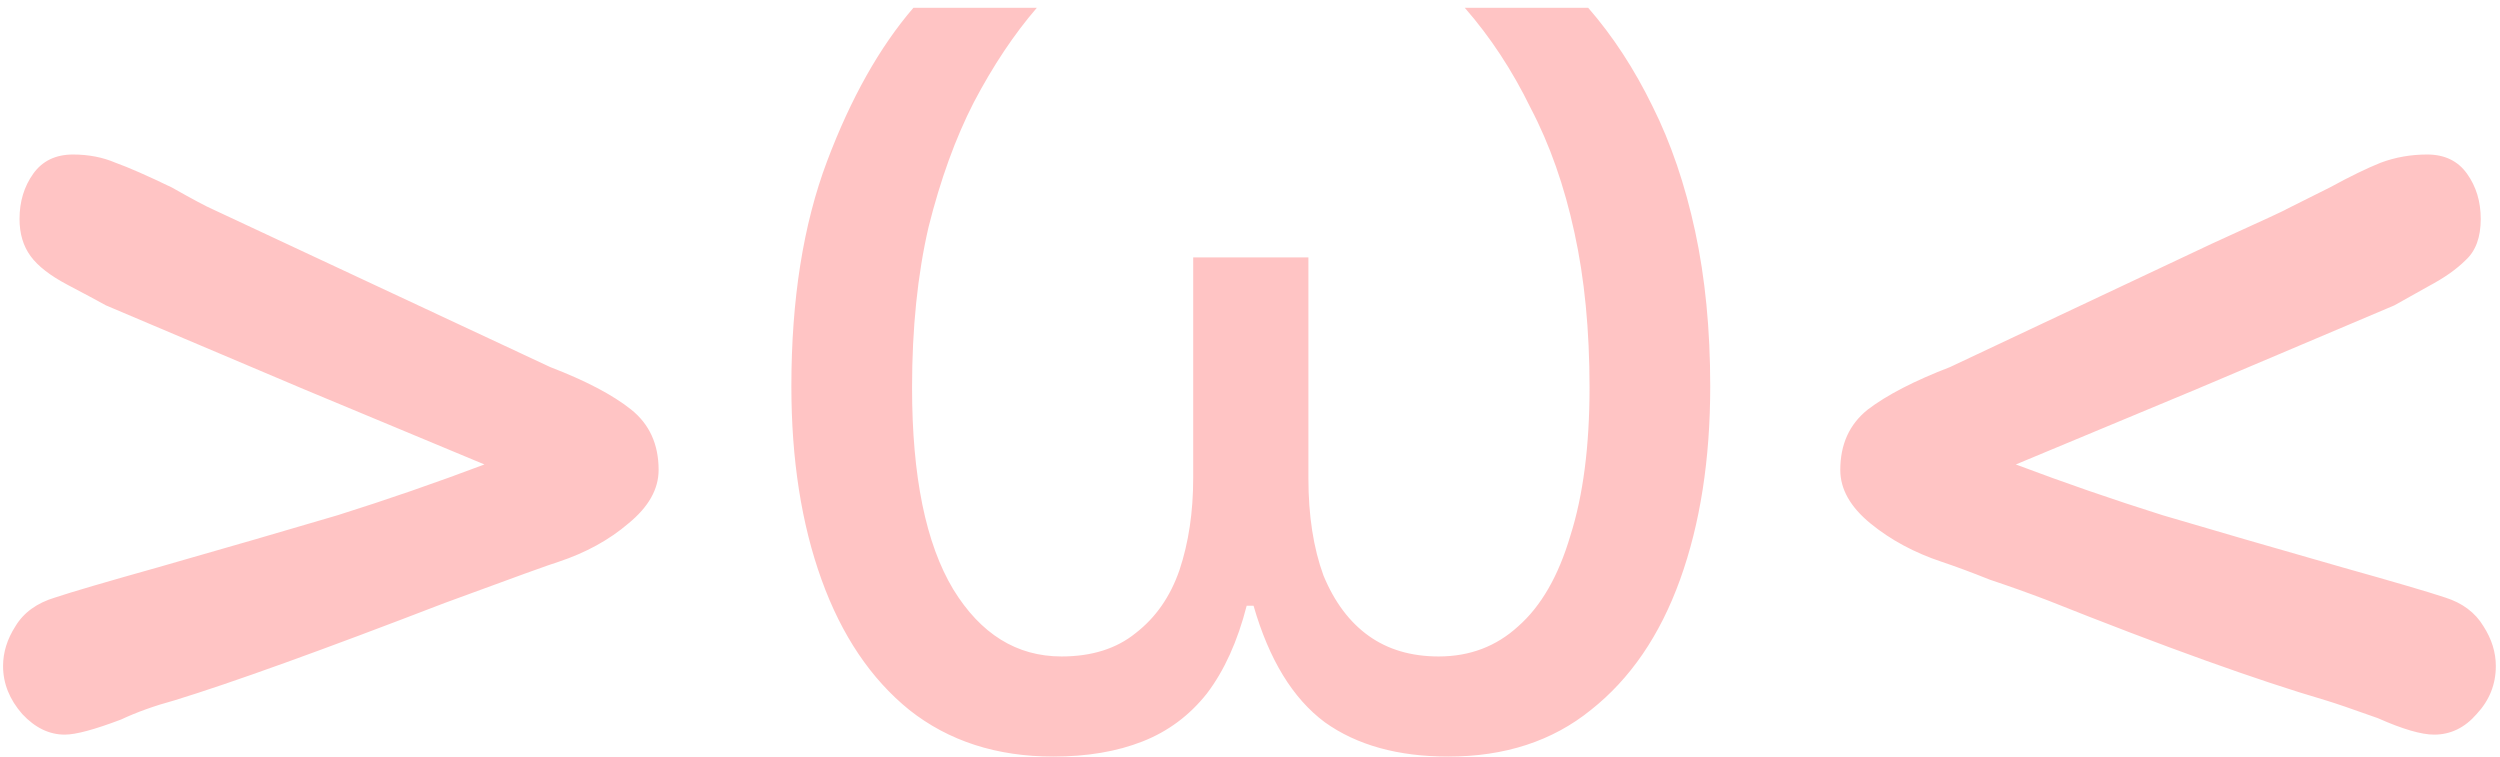 <svg width="175" height="53" viewBox="0 0 175 53" fill="none" xmlns="http://www.w3.org/2000/svg">
<path d="M46.103 32.896C46.103 34.24 45.399 35.488 43.991 36.64C42.647 37.792 41.015 38.688 39.095 39.328C38.647 39.456 35.991 40.416 31.127 42.208C22.487 45.536 16.183 47.808 12.215 49.024C10.807 49.408 9.559 49.856 8.471 50.368C6.615 51.072 5.303 51.424 4.535 51.424C3.447 51.424 2.455 50.944 1.559 49.984C0.663 48.96 0.215 47.84 0.215 46.624C0.215 45.664 0.503 44.736 1.079 43.84C1.655 42.88 2.583 42.208 3.863 41.824C5.015 41.44 7.415 40.736 11.063 39.712C15.991 38.304 20.183 37.088 23.639 36.064C27.095 34.976 30.519 33.792 33.911 32.512L21.239 27.232L7.415 21.376C6.839 21.056 5.943 20.576 4.727 19.936C3.511 19.296 2.647 18.624 2.135 17.92C1.623 17.216 1.367 16.352 1.367 15.328C1.367 14.112 1.687 13.056 2.327 12.16C2.967 11.264 3.895 10.816 5.111 10.816C6.199 10.816 7.191 11.008 8.087 11.392C8.983 11.712 10.295 12.288 12.023 13.12C13.495 13.952 14.455 14.464 14.903 14.656L38.519 25.696C41.015 26.656 42.903 27.648 44.183 28.672C45.463 29.696 46.103 31.104 46.103 32.896ZM73.732 52.96C69.764 52.96 66.404 51.872 63.652 49.696C60.964 47.52 58.916 44.48 57.508 40.576C56.1 36.672 55.396 32.16 55.396 27.04C55.396 20.96 56.228 15.712 57.892 11.296C59.556 6.88 61.572 3.296 63.94 0.544H72.58C70.98 2.4 69.508 4.608 68.164 7.168C66.884 9.664 65.828 12.576 64.996 15.904C64.228 19.232 63.844 22.976 63.844 27.136C63.844 33.344 64.804 38.048 66.724 41.248C68.644 44.384 71.172 45.952 74.308 45.952C76.42 45.952 78.148 45.408 79.492 44.32C80.9 43.232 81.924 41.76 82.564 39.904C83.204 37.984 83.524 35.84 83.524 33.472V18.016H91.588V33.472C91.588 36.096 91.94 38.368 92.644 40.288C93.412 42.144 94.468 43.552 95.812 44.512C97.156 45.472 98.788 45.952 100.708 45.952C102.884 45.952 104.74 45.248 106.276 43.84C107.876 42.432 109.092 40.32 109.924 37.504C110.82 34.688 111.268 31.232 111.268 27.136C111.268 23.104 110.916 19.488 110.212 16.288C109.508 13.024 108.484 10.112 107.14 7.552C105.86 4.928 104.324 2.592 102.532 0.544H111.172C112.9 2.528 114.404 4.832 115.684 7.456C116.964 10.016 117.956 12.928 118.66 16.192C119.364 19.456 119.716 23.072 119.716 27.04C119.716 32.16 119.012 36.672 117.604 40.576C116.196 44.48 114.116 47.52 111.364 49.696C108.676 51.872 105.348 52.96 101.38 52.96C97.86 52.96 94.98 52.16 92.74 50.56C90.5 48.896 88.836 46.176 87.748 42.4H87.268C86.628 44.896 85.7 46.944 84.484 48.544C83.268 50.08 81.764 51.2 79.972 51.904C78.18 52.608 76.1 52.96 73.732 52.96ZM128.82 32.896C128.82 31.104 129.46 29.696 130.74 28.672C132.084 27.648 134.004 26.656 136.5 25.696L154.836 17.056C158.356 15.456 160.084 14.656 160.02 14.656L163.092 13.12C164.5 12.352 165.684 11.776 166.644 11.392C167.668 11.008 168.756 10.816 169.908 10.816C171.124 10.816 172.052 11.264 172.692 12.16C173.332 13.056 173.652 14.112 173.652 15.328C173.652 16.608 173.3 17.568 172.596 18.208C171.956 18.848 171.092 19.456 170.004 20.032C168.98 20.608 168.18 21.056 167.604 21.376L153.78 27.232L141.108 32.512C144.5 33.792 147.924 34.976 151.38 36.064C154.836 37.088 159.028 38.304 163.956 39.712C167.604 40.736 170.004 41.44 171.156 41.824C172.372 42.208 173.268 42.88 173.844 43.84C174.42 44.736 174.708 45.664 174.708 46.624C174.708 47.904 174.26 49.024 173.364 49.984C172.532 50.944 171.54 51.424 170.388 51.424C169.492 51.424 168.18 51.04 166.452 50.272C164.66 49.632 163.444 49.216 162.804 49.024C158.004 47.616 151.508 45.28 143.316 42.016C141.972 41.504 140.628 41.024 139.284 40.576C138.004 40.064 136.884 39.648 135.924 39.328C134.004 38.688 132.34 37.792 130.932 36.64C129.524 35.488 128.82 34.24 128.82 32.896Z" fill="#FFC4C4"/>
</svg>
